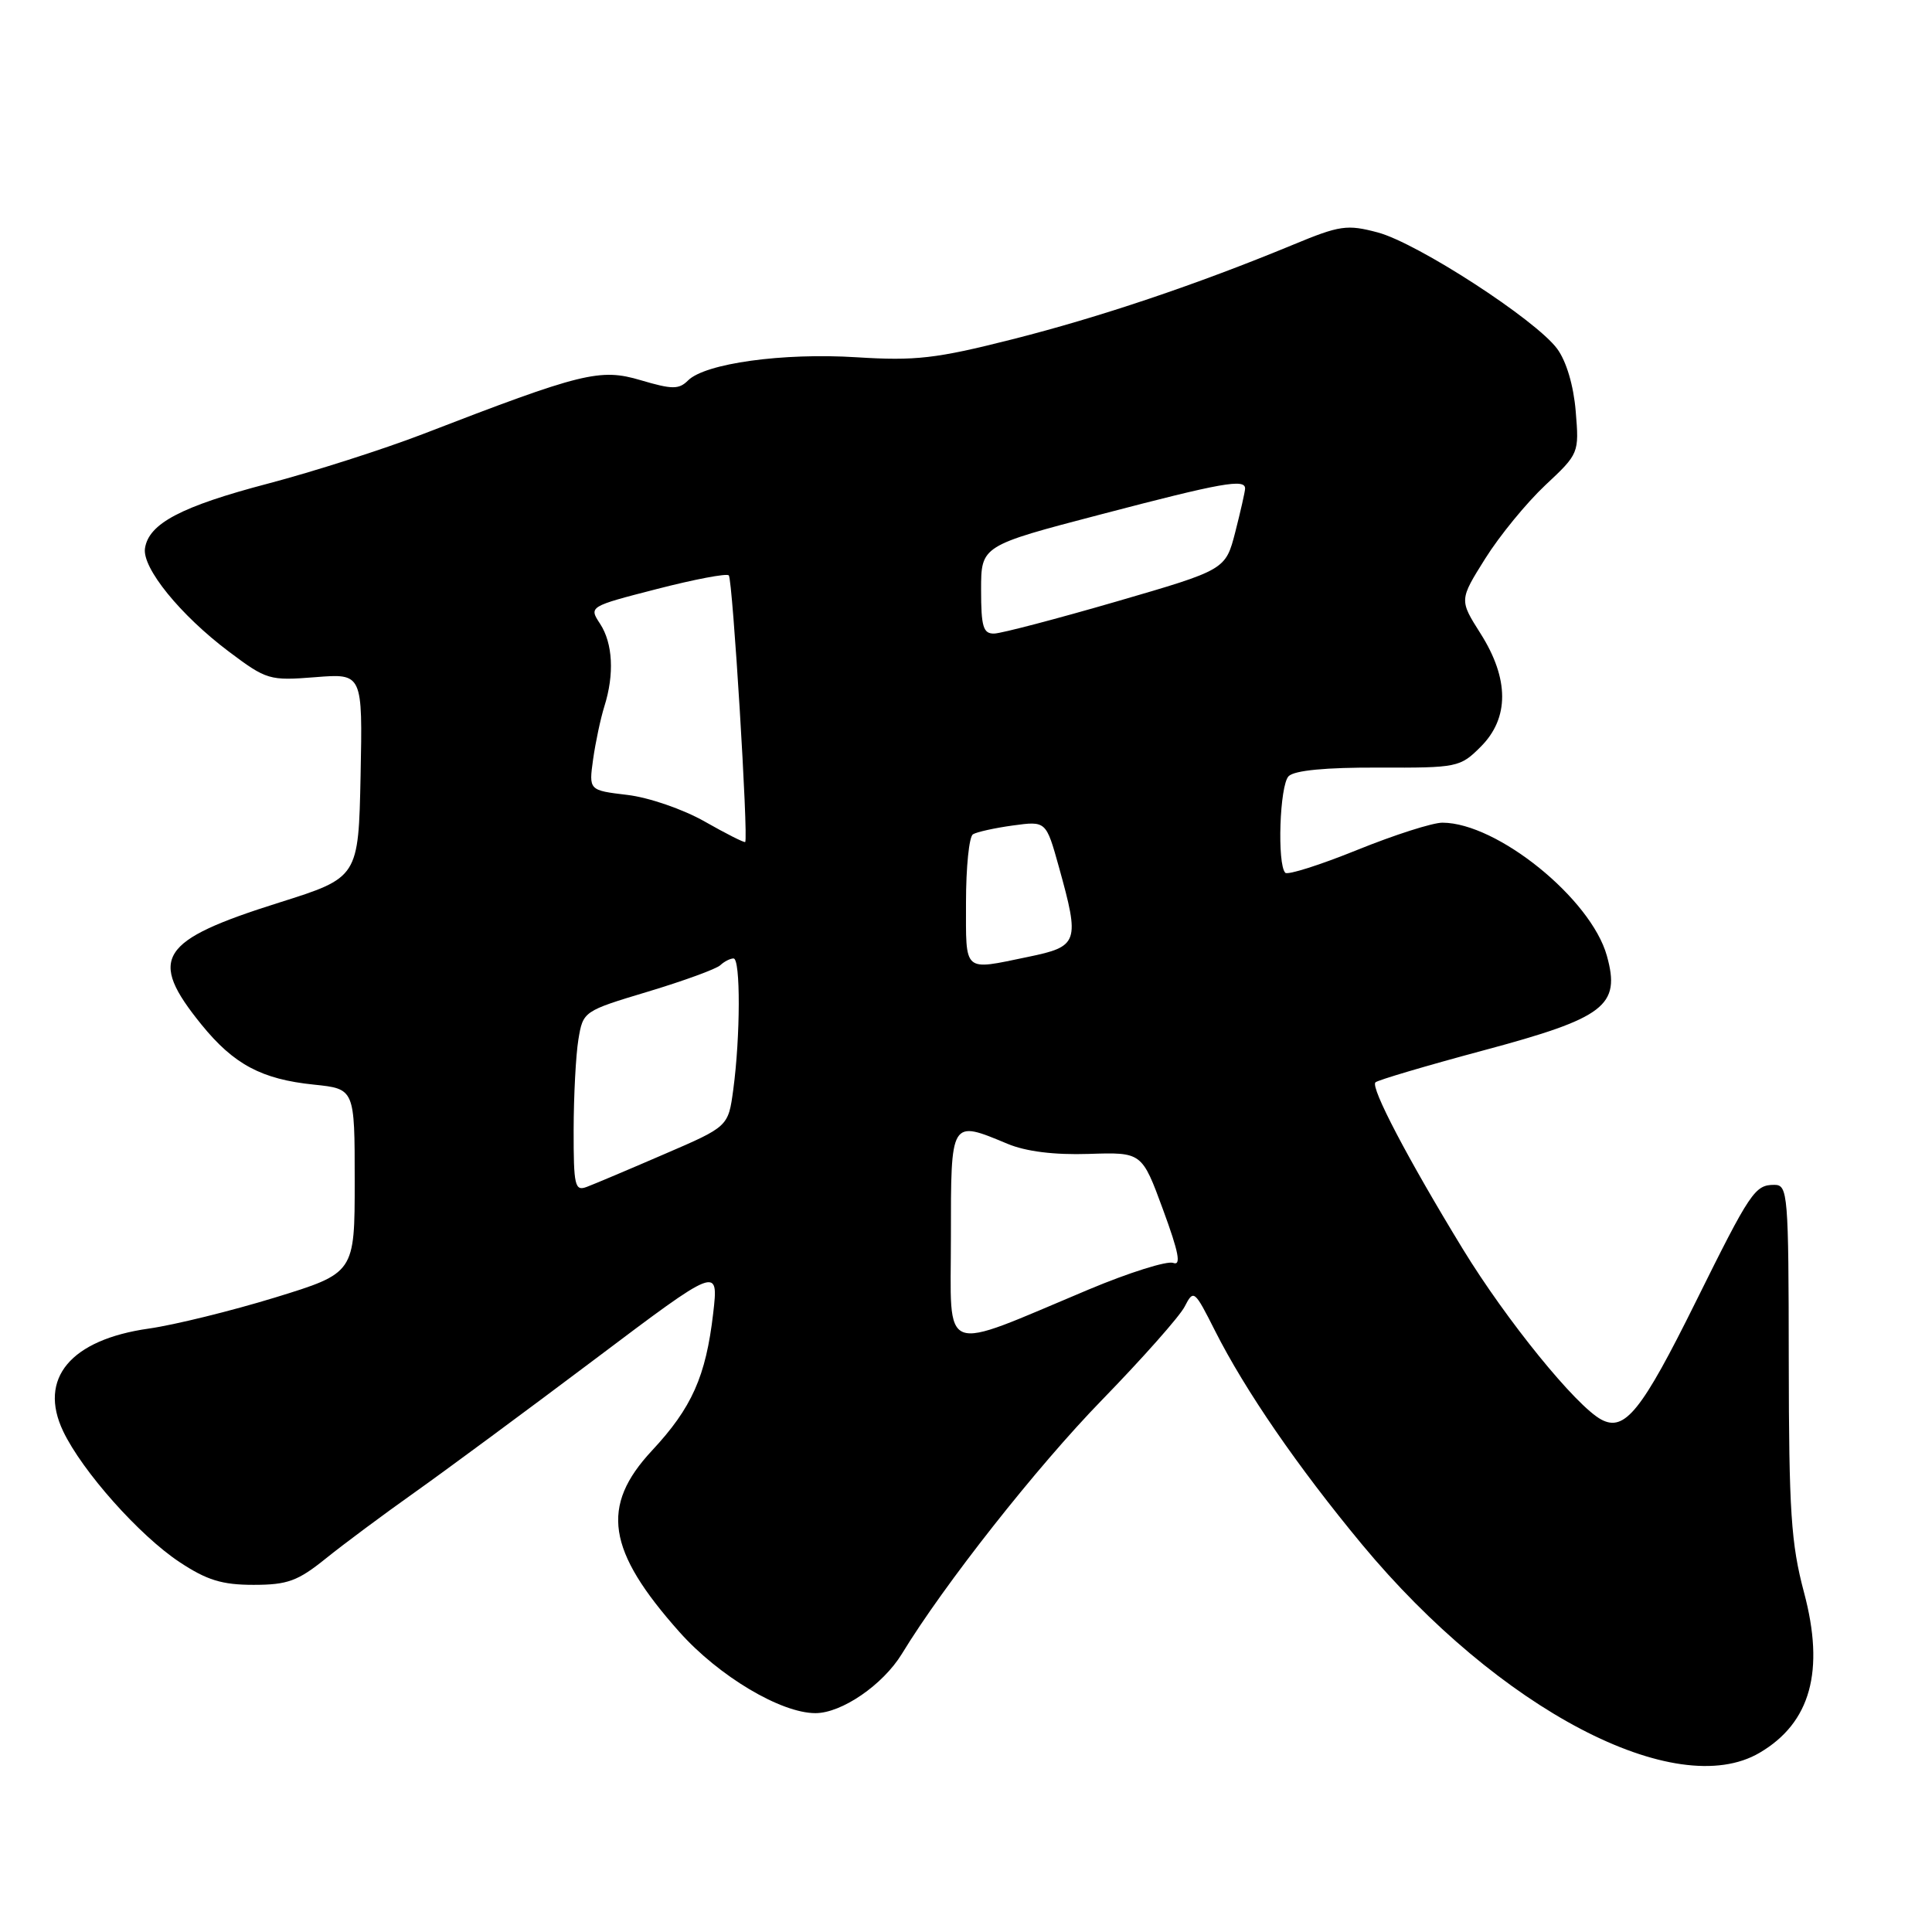 <?xml version="1.0" encoding="UTF-8" standalone="no"?>
<!DOCTYPE svg PUBLIC "-//W3C//DTD SVG 1.1//EN" "http://www.w3.org/Graphics/SVG/1.1/DTD/svg11.dtd" >
<svg xmlns="http://www.w3.org/2000/svg" xmlns:xlink="http://www.w3.org/1999/xlink" version="1.1" viewBox="0 0 256 256">
 <g >
 <path fill="currentColor"
d=" M 233.16 232.25 C 239.92 228.28 241.82 221.41 239.04 211.00 C 237.32 204.54 237.04 200.27 237.02 180.25 C 237.00 158.18 236.90 157.00 235.12 157.00 C 232.53 157.00 231.95 157.86 224.67 172.55 C 217.53 186.96 215.29 189.76 212.18 188.10 C 208.82 186.30 199.60 174.94 193.83 165.50 C 186.53 153.54 181.58 144.09 182.25 143.42 C 182.55 143.12 188.98 141.22 196.54 139.19 C 212.70 134.86 214.76 133.27 212.92 126.65 C 210.82 119.09 198.40 109.04 191.14 109.01 C 189.84 109.00 184.76 110.63 179.84 112.62 C 174.93 114.61 170.64 115.97 170.31 115.65 C 169.21 114.54 169.56 104.04 170.75 102.85 C 171.52 102.08 175.69 101.68 182.67 101.71 C 193.12 101.75 193.48 101.67 196.20 98.95 C 200.00 95.16 199.99 89.96 196.18 83.95 C 193.36 79.50 193.36 79.50 196.81 74.00 C 198.71 70.97 202.29 66.61 204.76 64.29 C 209.22 60.12 209.25 60.04 208.79 54.50 C 208.51 51.09 207.55 47.86 206.33 46.21 C 203.48 42.36 187.83 32.21 182.56 30.80 C 178.49 29.72 177.55 29.85 171.31 32.44 C 158.64 37.68 145.68 42.05 134.06 44.98 C 124.03 47.52 121.31 47.83 113.50 47.34 C 103.75 46.72 93.42 48.15 91.16 50.42 C 89.95 51.62 89.06 51.61 84.90 50.38 C 79.51 48.78 77.17 49.35 56.00 57.53 C 50.77 59.54 41.55 62.49 35.51 64.08 C 24.02 67.10 19.70 69.37 19.21 72.66 C 18.82 75.25 23.89 81.50 30.31 86.33 C 35.33 90.10 35.70 90.21 41.78 89.73 C 48.05 89.23 48.05 89.23 47.78 102.75 C 47.50 116.28 47.50 116.28 36.98 119.60 C 21.02 124.63 19.55 126.95 26.70 135.77 C 30.98 141.04 34.66 143.01 41.61 143.72 C 47.00 144.28 47.00 144.28 47.00 156.48 C 47.00 168.68 47.00 168.68 36.44 171.93 C 30.63 173.71 23.11 175.56 19.74 176.04 C 9.34 177.51 5.04 182.66 8.37 189.65 C 10.90 194.95 18.46 203.45 23.77 206.97 C 27.40 209.38 29.42 210.00 33.59 210.00 C 38.10 210.00 39.46 209.50 43.17 206.51 C 45.55 204.59 50.84 200.66 54.93 197.76 C 59.01 194.87 69.75 186.93 78.79 180.13 C 95.22 167.76 95.22 167.76 94.50 174.03 C 93.53 182.38 91.67 186.55 86.39 192.21 C 79.52 199.58 80.41 205.45 90.04 216.26 C 95.25 222.10 103.46 227.00 108.05 227.00 C 111.53 227.00 116.99 223.25 119.50 219.15 C 125.11 209.94 137.36 194.40 146.02 185.50 C 151.37 180.00 156.30 174.44 156.97 173.14 C 158.16 170.83 158.26 170.91 161.00 176.34 C 165.00 184.26 171.94 194.35 180.46 204.63 C 198.60 226.50 222.05 238.79 233.16 232.25 Z  M 126.00 163.96 C 126.00 148.27 125.92 148.40 133.50 151.56 C 135.94 152.58 139.69 153.05 144.27 152.90 C 151.31 152.67 151.31 152.67 154.11 160.29 C 156.20 165.97 156.54 167.76 155.45 167.34 C 154.65 167.04 149.61 168.62 144.25 170.87 C 124.30 179.24 126.00 179.88 126.00 163.96 Z  M 76.01 149.72 C 76.02 145.20 76.30 139.81 76.64 137.74 C 77.26 134.00 77.30 133.97 85.88 131.39 C 90.62 129.96 94.93 128.39 95.45 127.89 C 95.97 127.40 96.76 127.00 97.20 127.00 C 98.14 127.00 98.11 137.36 97.16 144.39 C 96.50 149.28 96.50 149.28 88.00 152.94 C 83.33 154.96 78.71 156.91 77.75 157.27 C 76.17 157.87 76.00 157.13 76.01 149.72 Z  M 128.00 119.56 C 128.00 114.92 128.41 110.86 128.92 110.55 C 129.42 110.24 131.81 109.71 134.22 109.38 C 138.61 108.78 138.61 108.78 140.31 114.88 C 143.10 124.91 142.92 125.41 136.19 126.80 C 127.54 128.59 128.00 128.99 128.00 119.56 Z  M 93.36 108.85 C 90.51 107.23 85.95 105.66 83.12 105.33 C 78.02 104.72 78.02 104.72 78.59 100.61 C 78.91 98.35 79.58 95.20 80.08 93.60 C 81.42 89.36 81.21 85.24 79.51 82.65 C 78.02 80.38 78.04 80.36 87.03 78.05 C 91.99 76.77 96.29 75.95 96.57 76.24 C 97.08 76.75 99.19 111.17 98.74 111.57 C 98.61 111.68 96.19 110.46 93.36 108.85 Z  M 130.00 78.16 C 130.00 72.31 130.00 72.31 145.87 68.16 C 161.96 63.94 165.02 63.40 164.98 64.75 C 164.97 65.16 164.38 67.75 163.68 70.50 C 162.39 75.50 162.39 75.50 147.95 79.70 C 140.00 82.01 132.71 83.92 131.75 83.95 C 130.28 83.99 130.00 83.07 130.00 78.16 Z "/>
</g>
</svg>